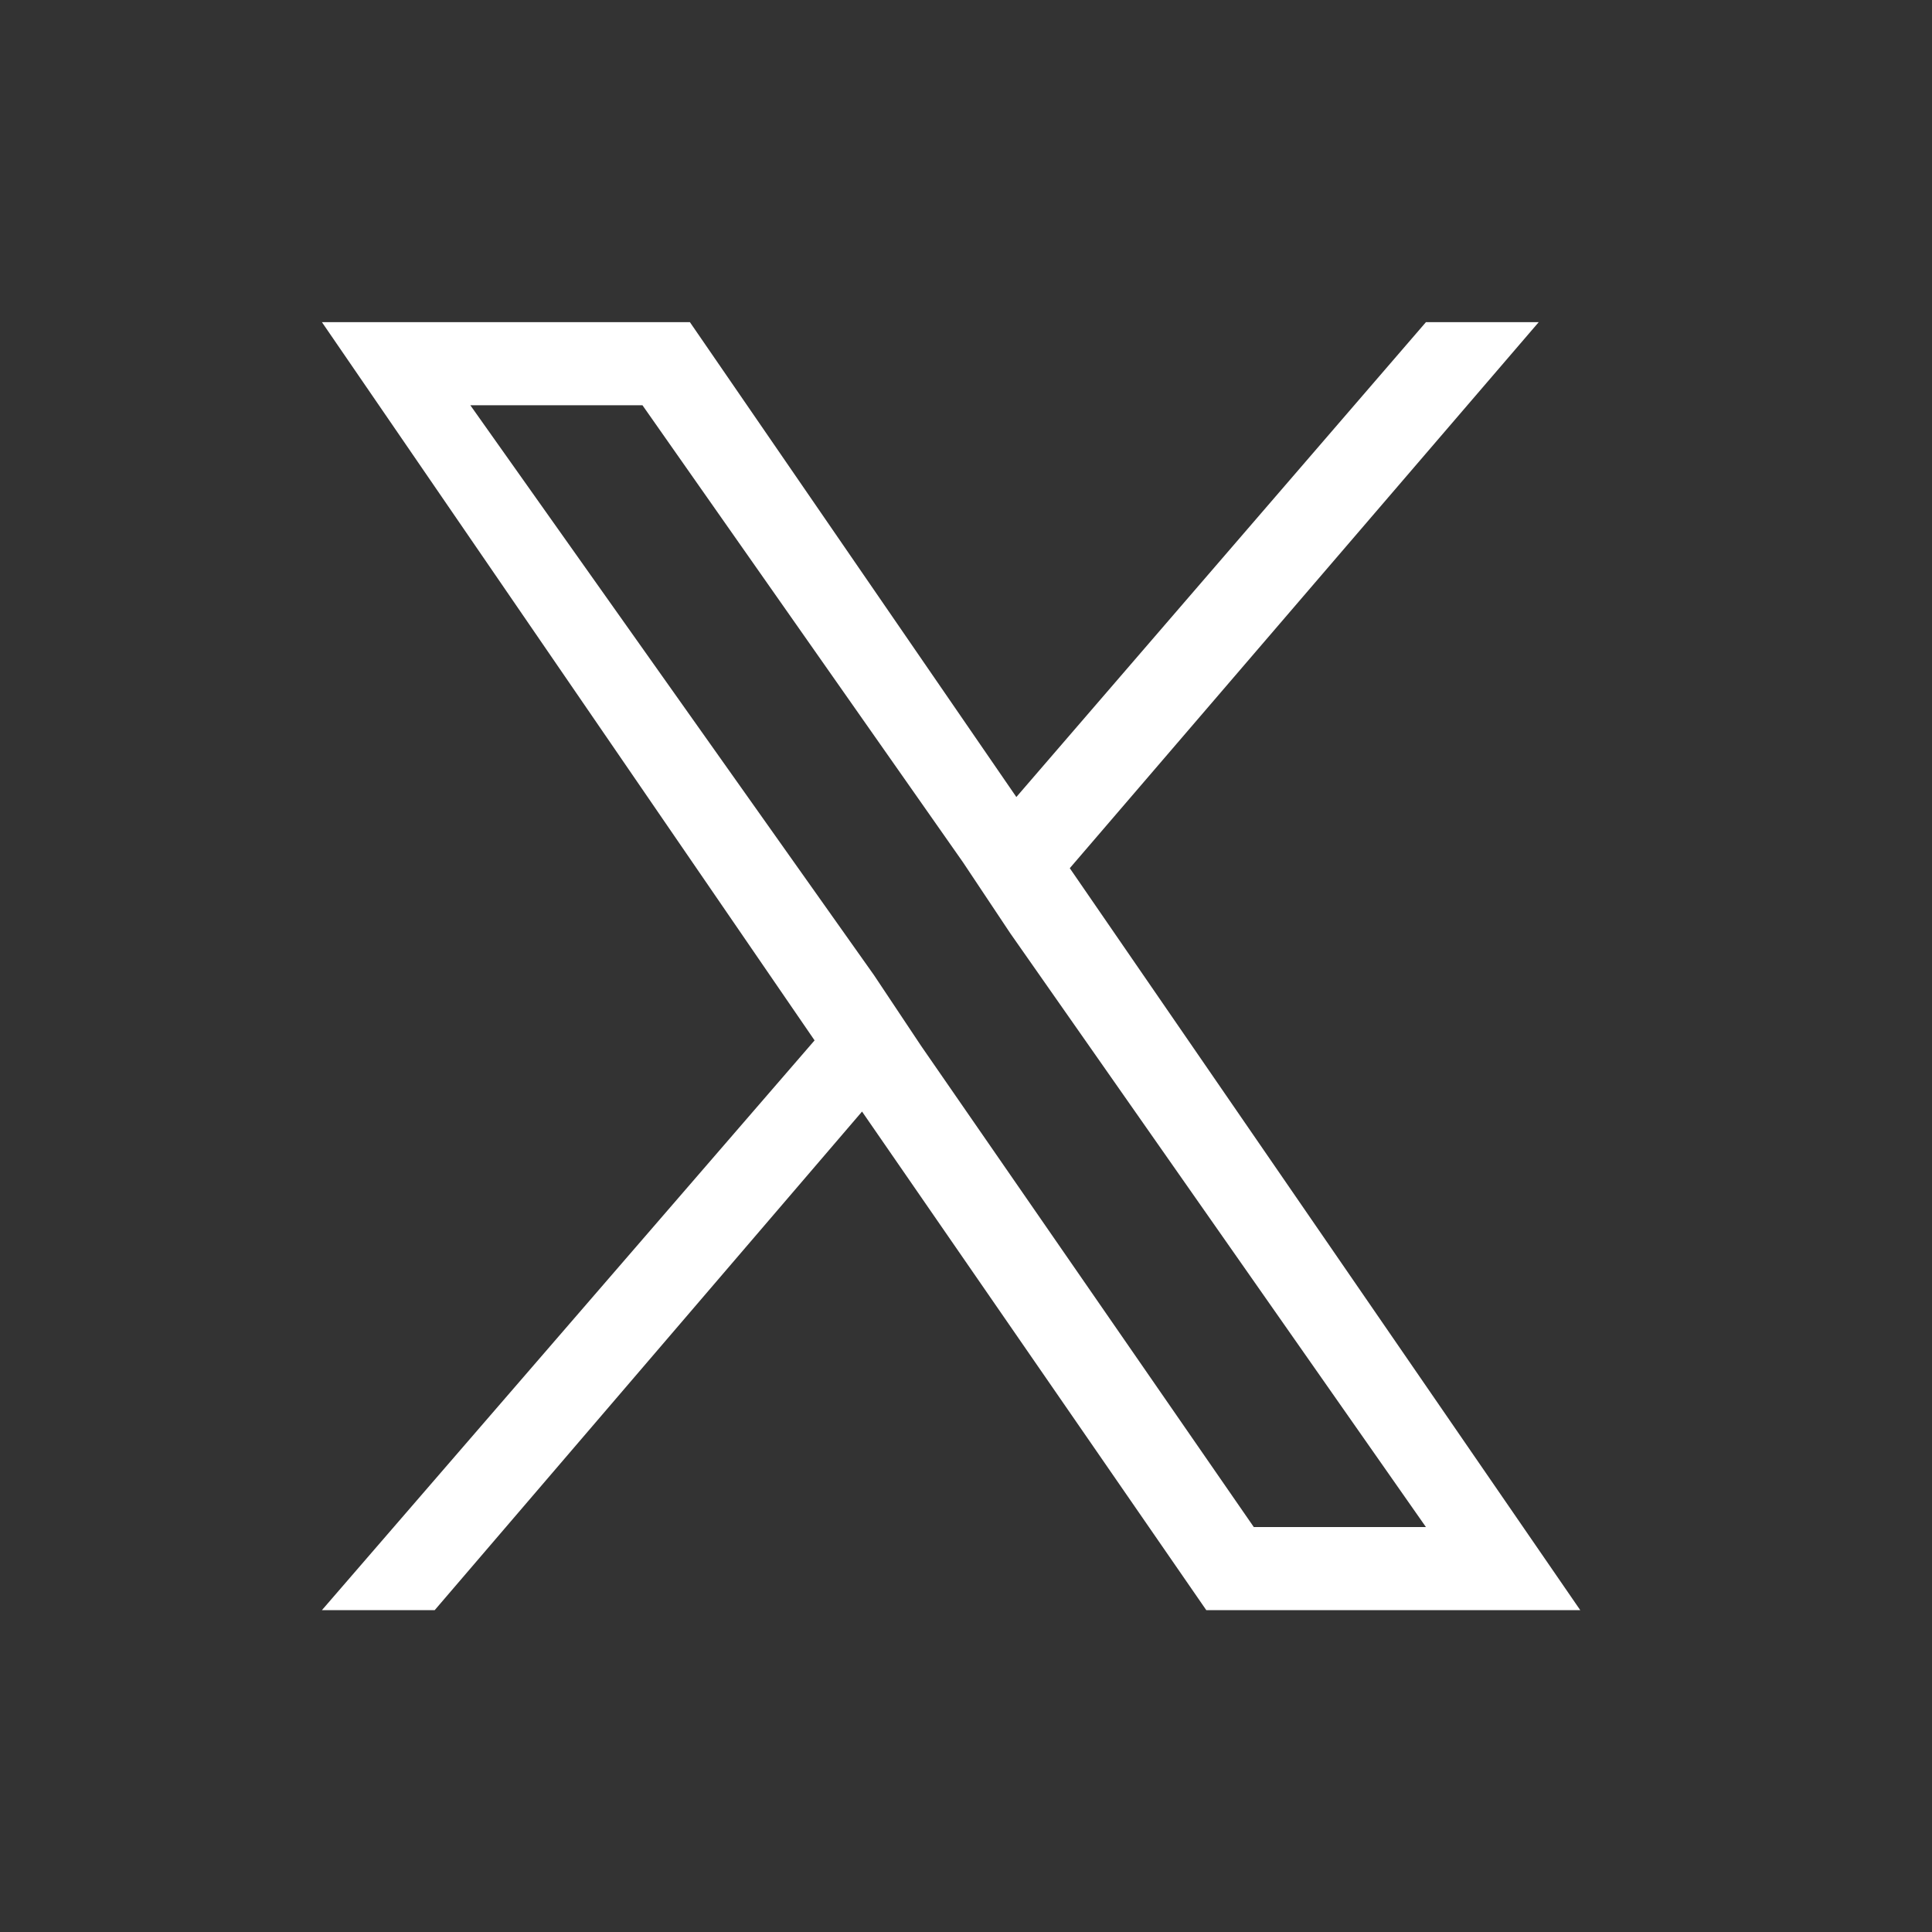 <svg width="32" height="32" viewBox="0 0 32 32" fill="none" xmlns="http://www.w3.org/2000/svg">
<rect x="0" y="0" width="32" height="32" fill="#333333" stroke="none"/>
<path d="M17.719 14.38L25.486 5.336H23.618L16.834 13.201L11.427 5.336H5.332L13.492 17.232L5.332 26.669H7.2L14.278 18.411L19.98 26.669H26.174L17.719 14.38ZM15.261 17.33L14.475 16.15L7.79 6.712H10.641L15.95 14.282L16.736 15.462L23.618 25.293H20.767L15.261 17.33Z" fill="white"/>
</svg>
